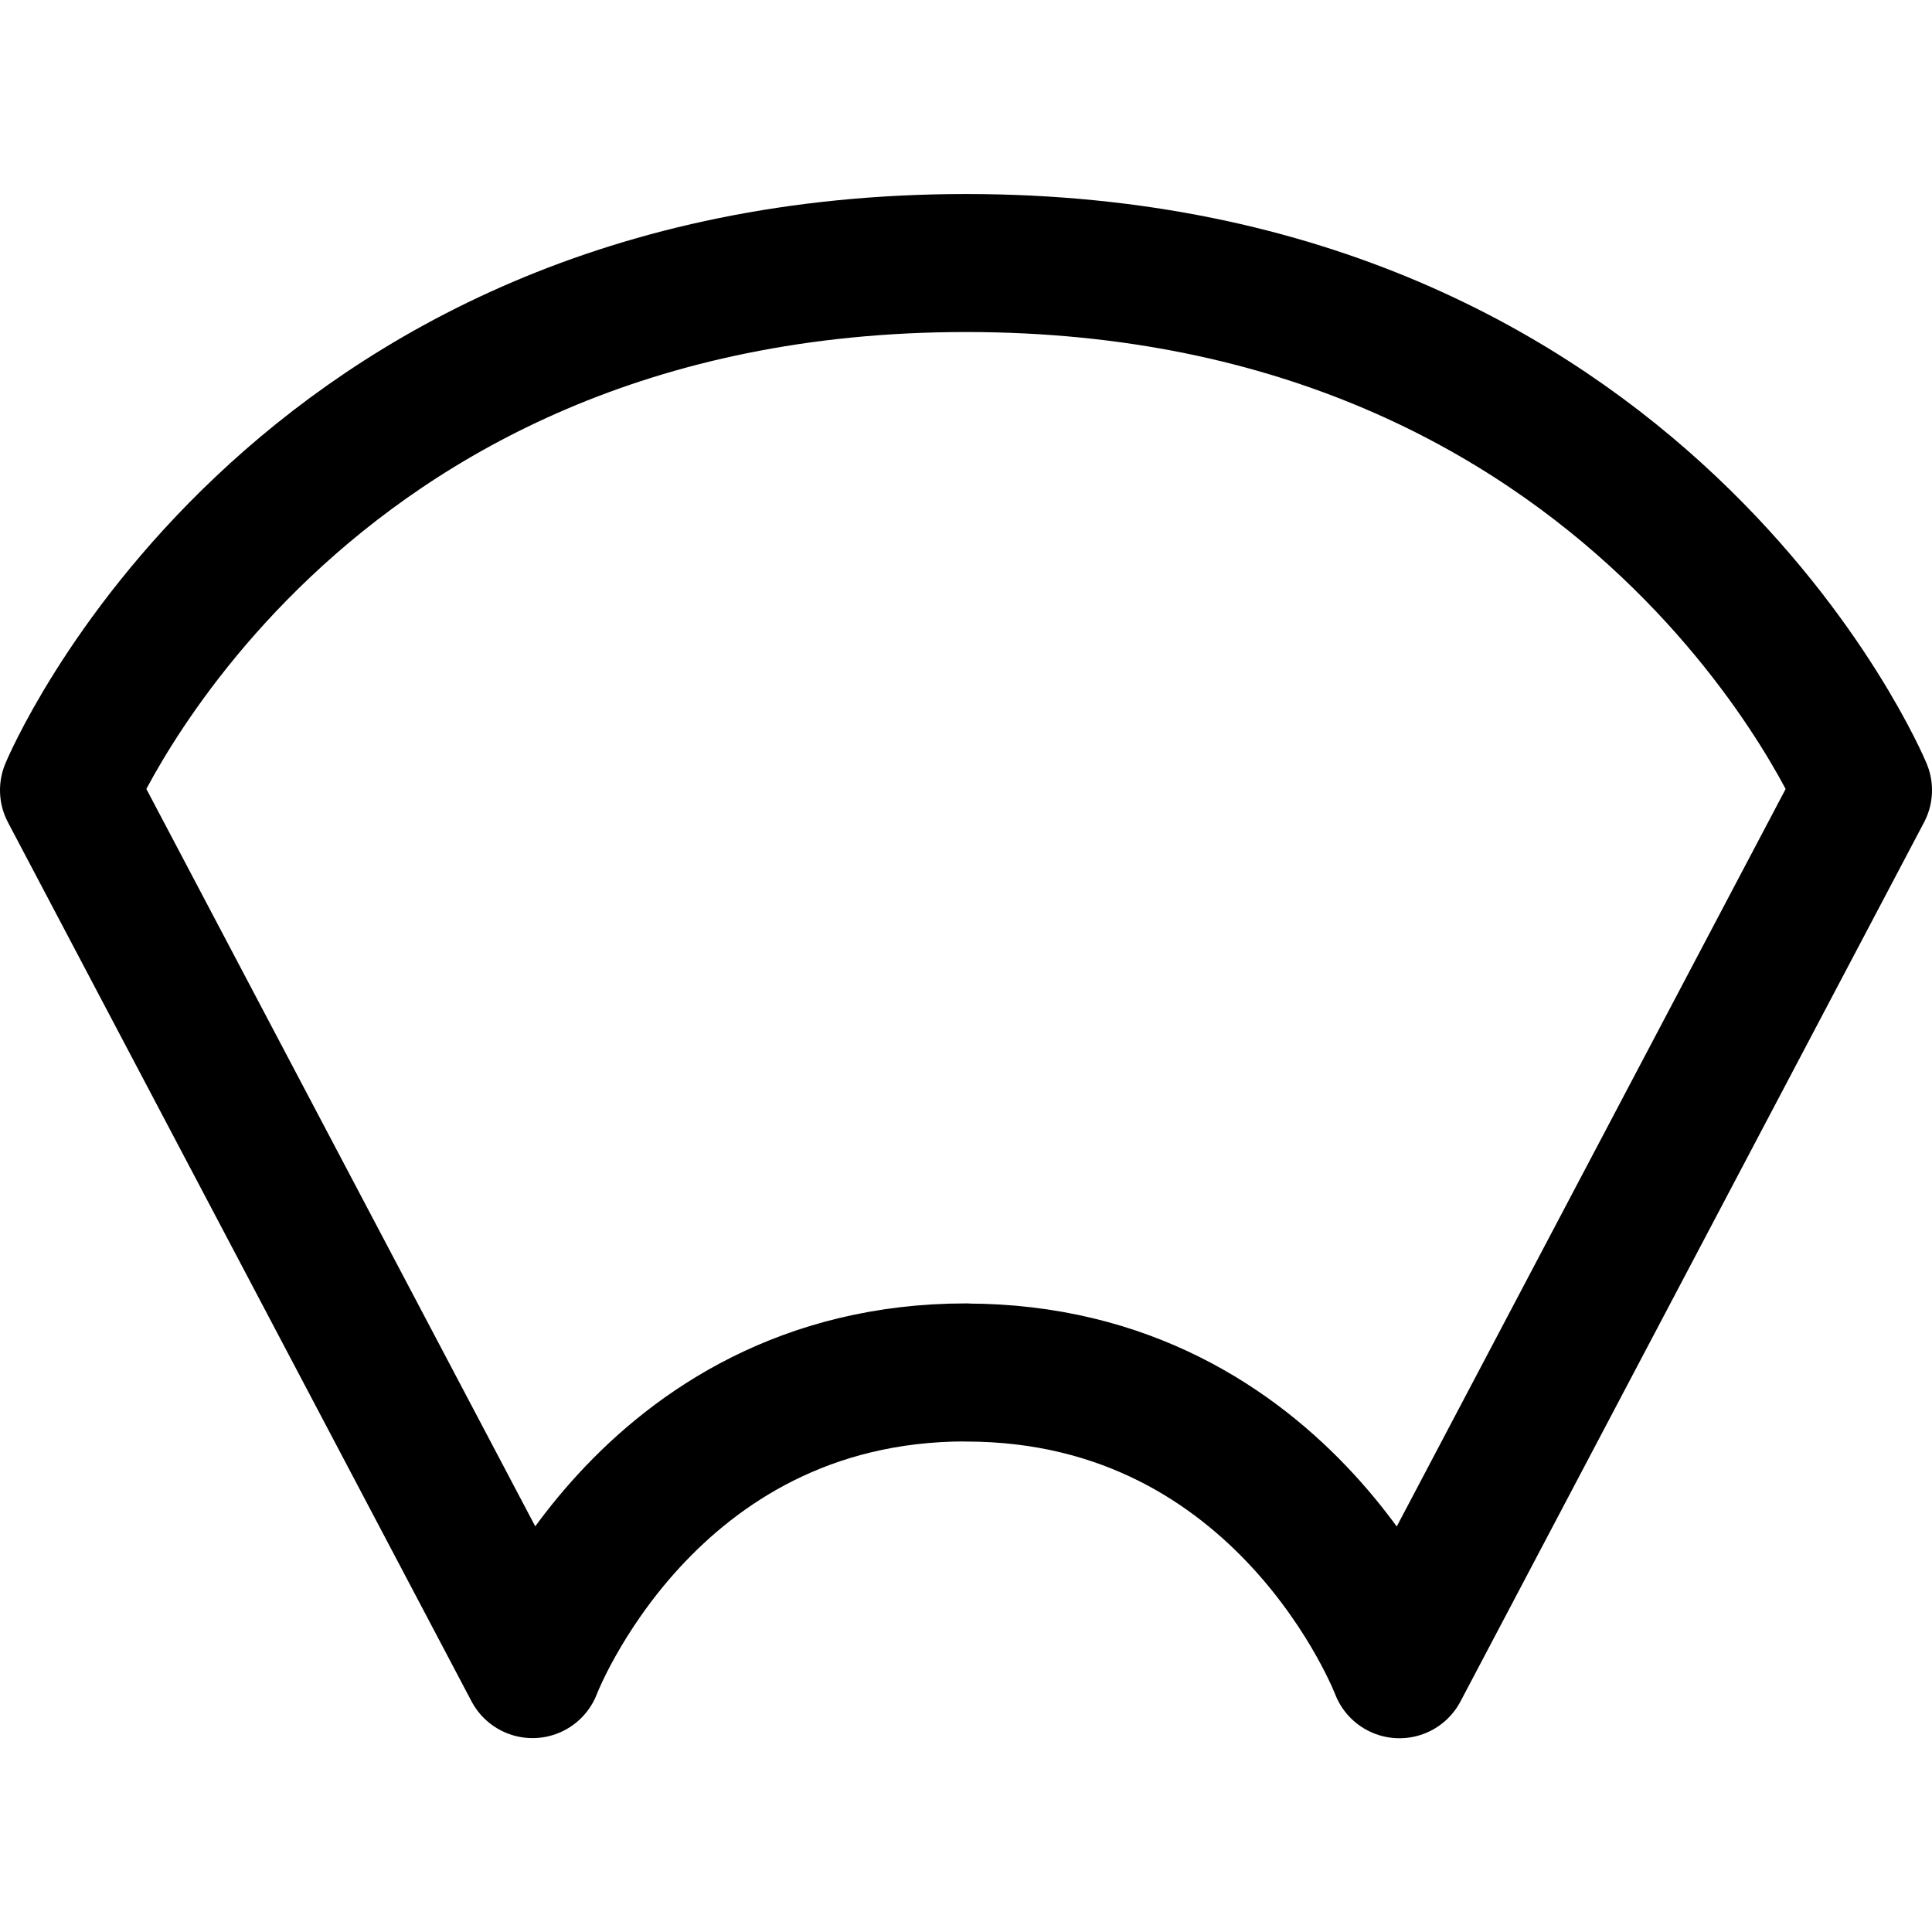 <svg focusable="false" xmlns="http://www.w3.org/2000/svg" fill="none" role="img" aria-label="Icon" viewBox="0 0 14 14">
  <path d="M7 9.945c-2.325 0-3.141 2.15-3.141 2.15L.5 5.726s1.588-3.82 6.5-3.82 6.5 3.82 6.5 3.82l-3.359 6.37S9.325 9.946 7 9.946" stroke="currentColor" stroke-linecap="round" stroke-linejoin="round"/>
</svg>

